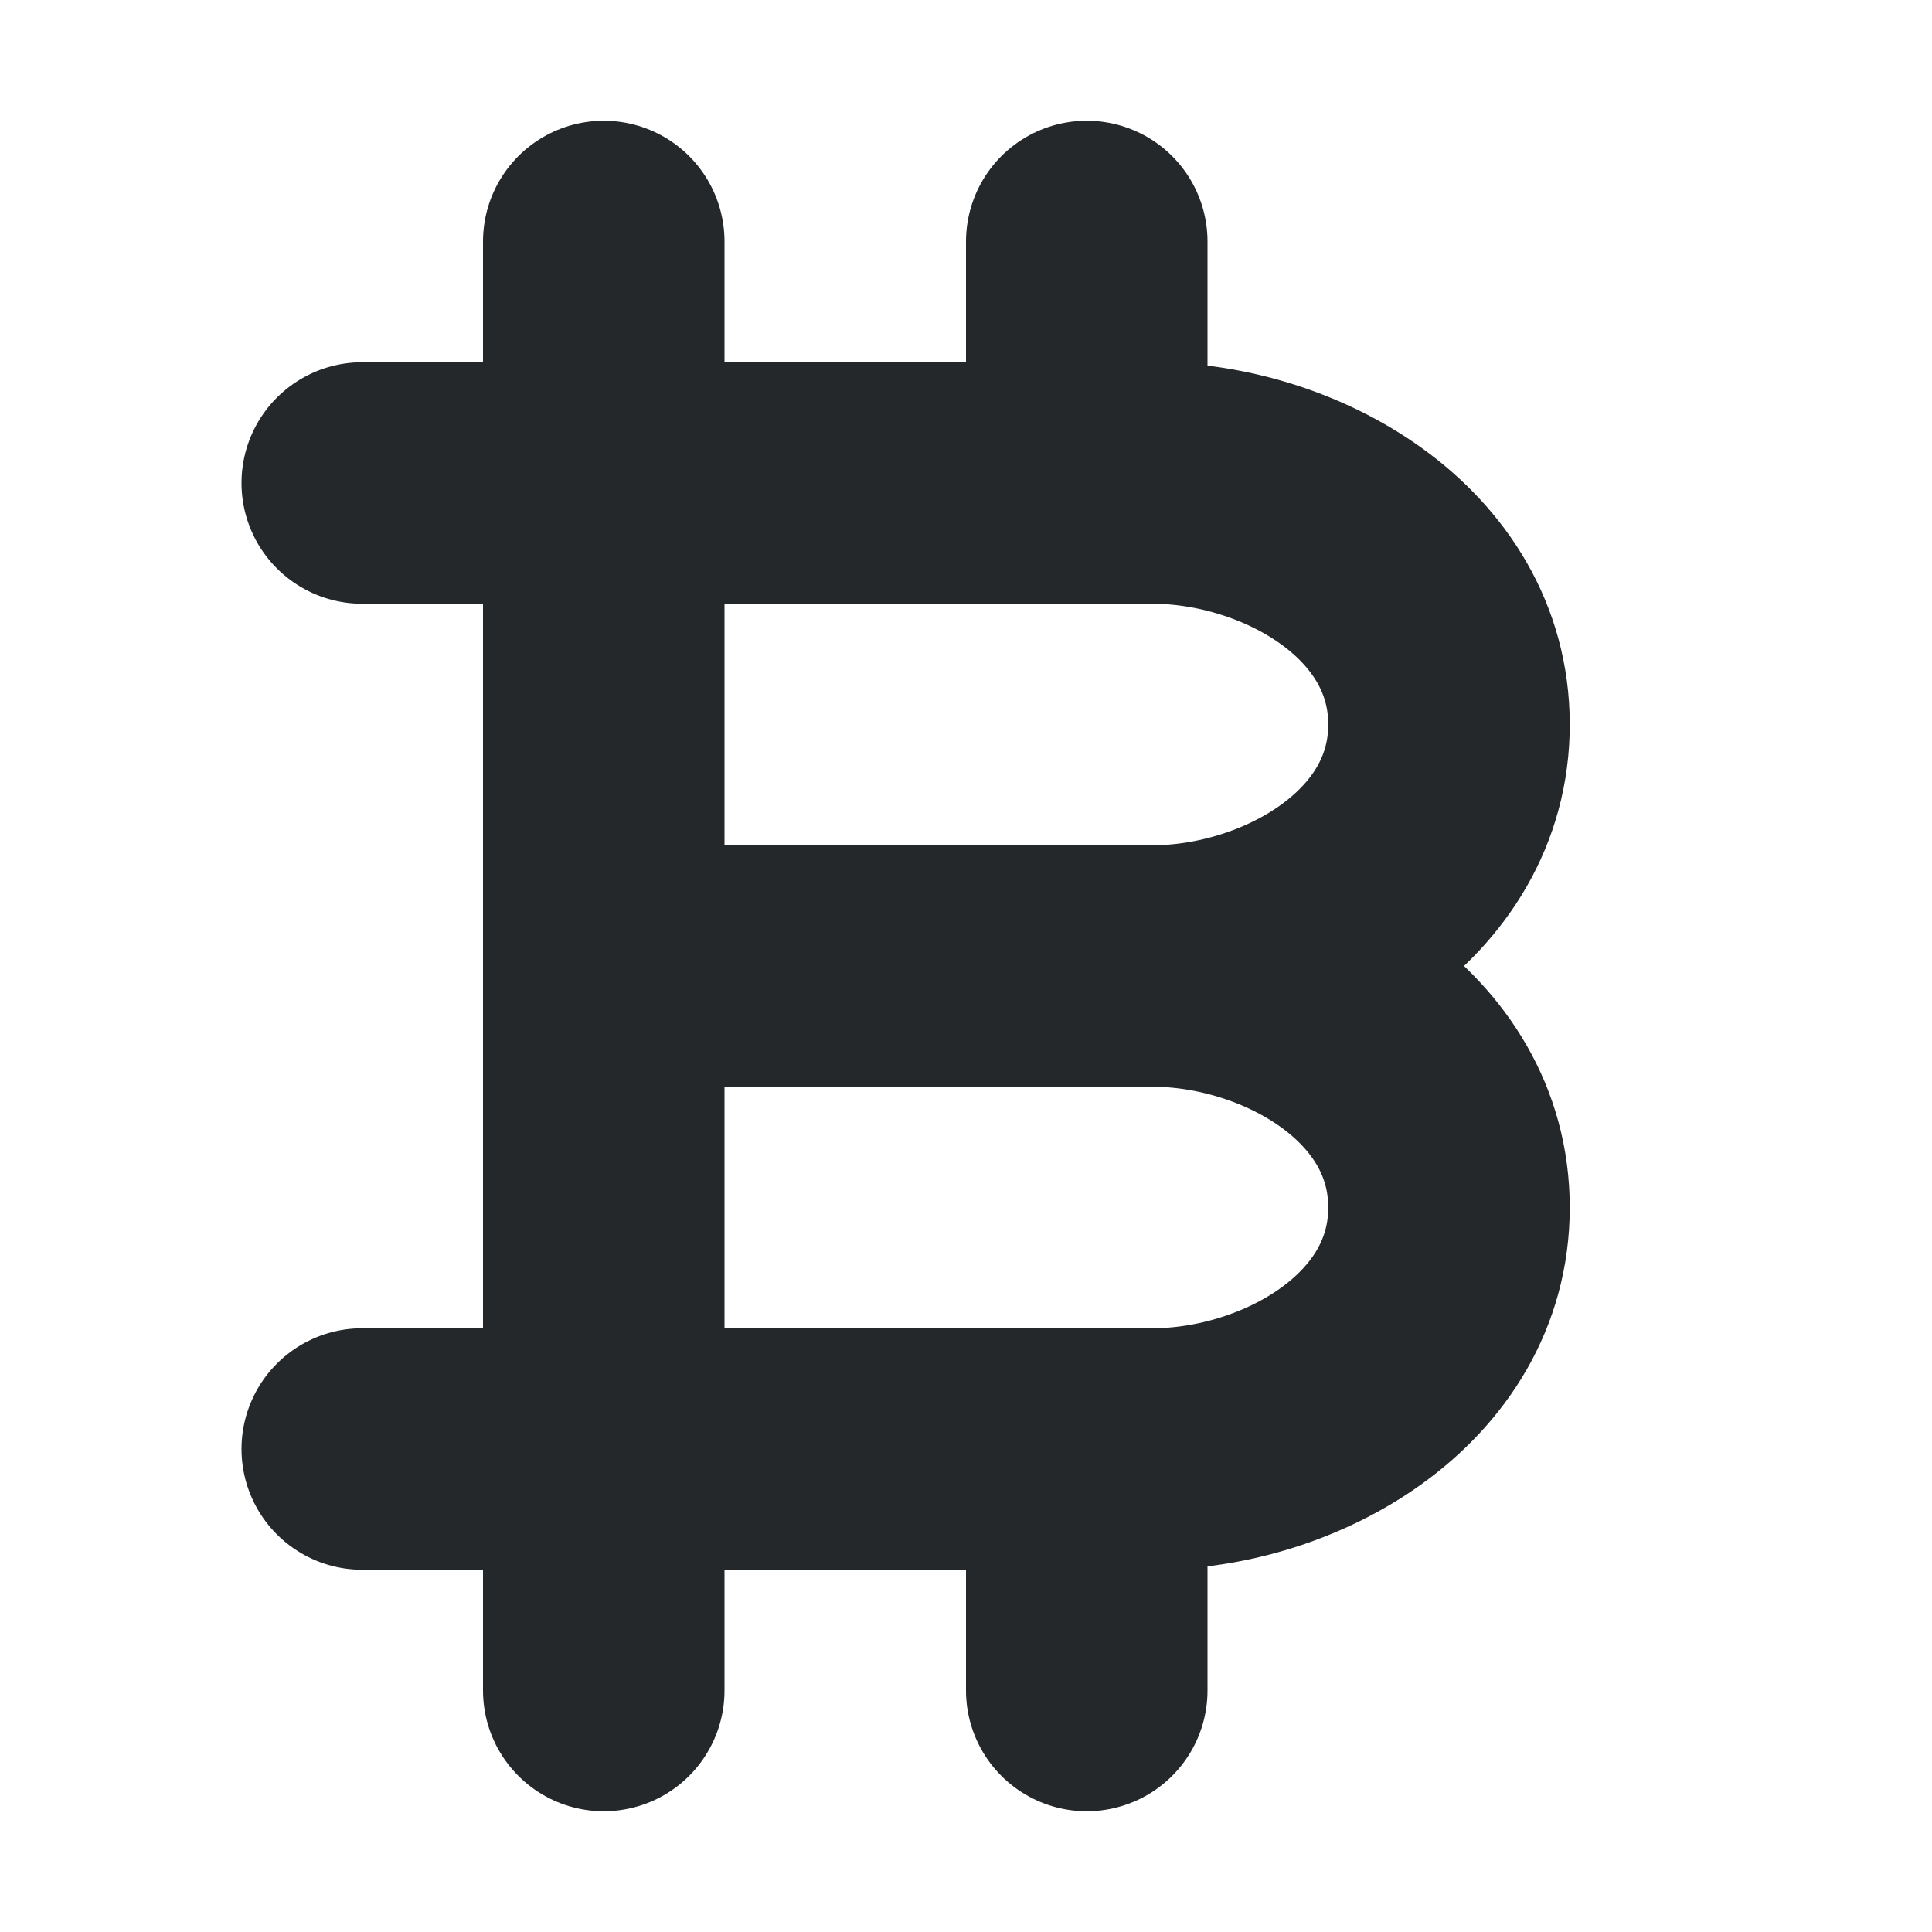<svg width="16" height="16" viewBox="0 0 16 16" fill="none" xmlns="http://www.w3.org/2000/svg">
<path d="M3 4H9.545C10.675 4 12 4.736 12 6C12 7.264 10.675 8 9.545 8C10.675 8 12 8.736 12 10C12 11.264 10.675 12 9.545 12H3" stroke="#24282B" stroke-width="2" stroke-linecap="round" stroke-linejoin="round"/>
<path d="M5 4V12" stroke="#24282B" stroke-width="2" stroke-linecap="round" stroke-linejoin="round"/>
<path d="M5 8H10" stroke="#24282B" stroke-width="2" stroke-linecap="round" stroke-linejoin="round"/>
<path d="M5 2V4" stroke="#24282B" stroke-width="2" stroke-linecap="round" stroke-linejoin="round"/>
<path d="M9 2V4" stroke="#24282B" stroke-width="2" stroke-linecap="round" stroke-linejoin="round"/>
<path d="M5 12V14" stroke="#24282B" stroke-width="2" stroke-linecap="round" stroke-linejoin="round"/>
<path d="M9 12V14" stroke="#24282B" stroke-width="2" stroke-linecap="round" stroke-linejoin="round"/>
</svg>
